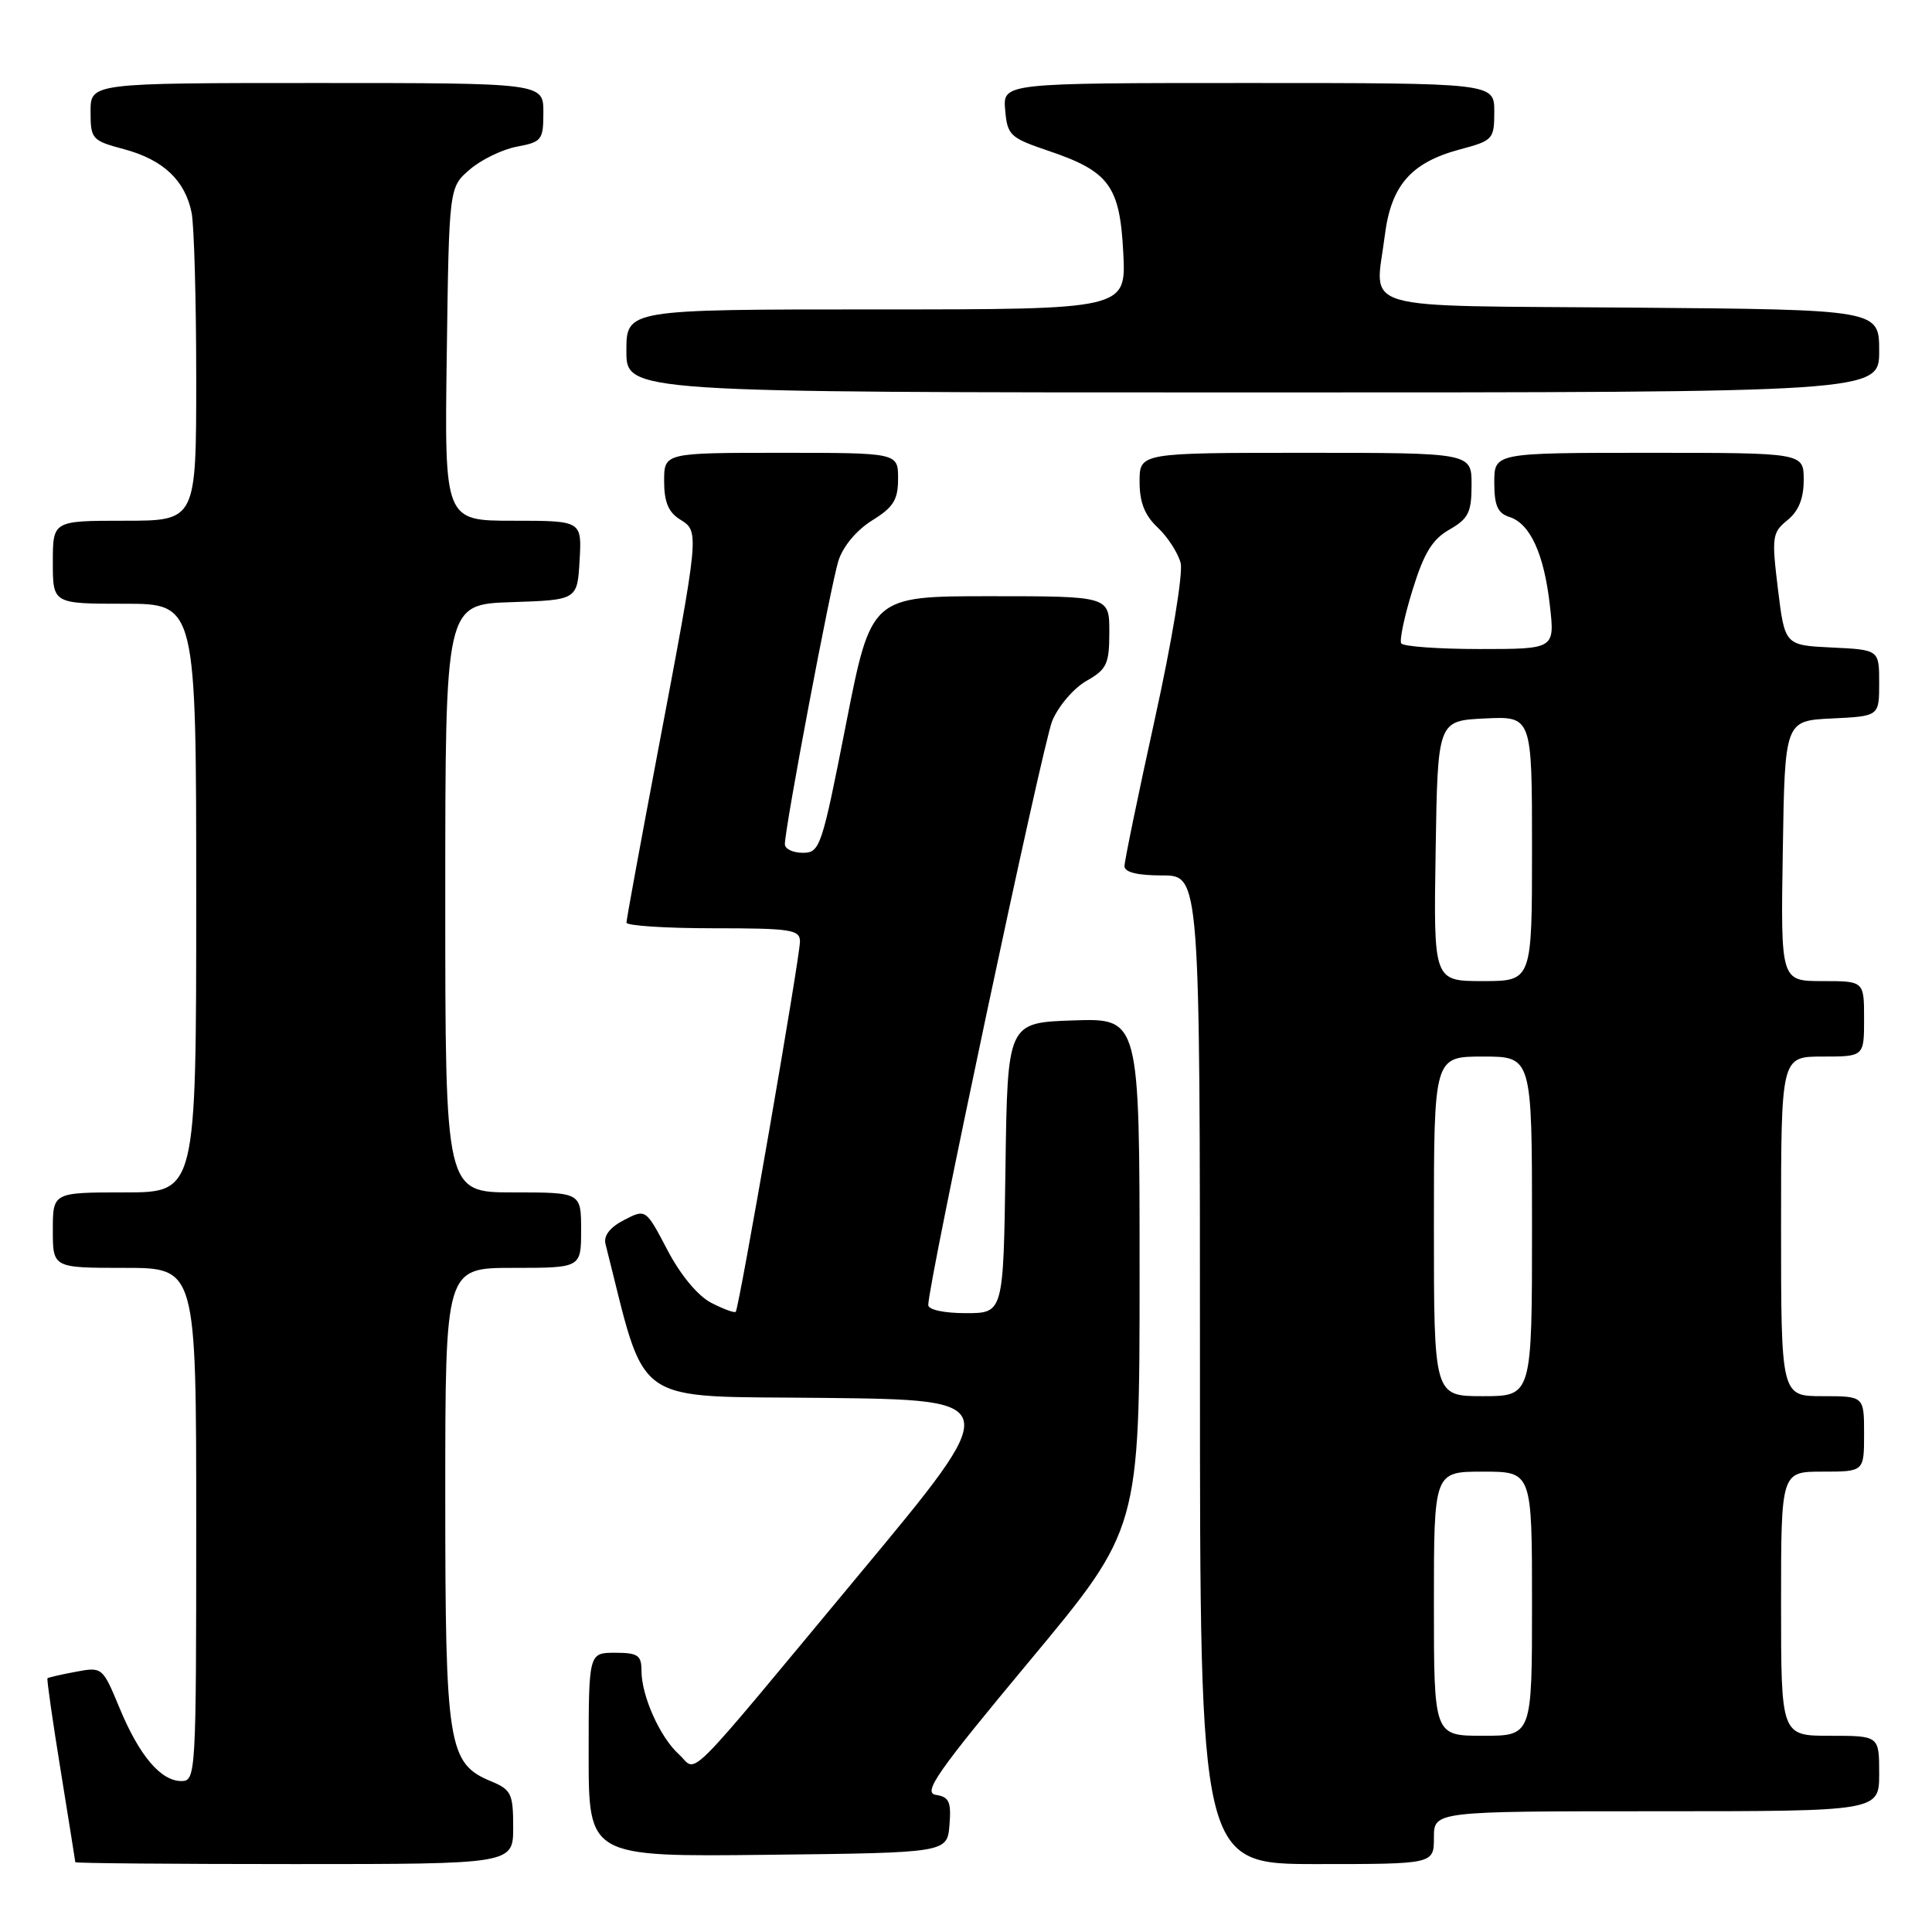 <?xml version="1.0" encoding="UTF-8" standalone="no"?>
<!DOCTYPE svg PUBLIC "-//W3C//DTD SVG 1.1//EN" "http://www.w3.org/Graphics/SVG/1.1/DTD/svg11.dtd" >
<svg xmlns="http://www.w3.org/2000/svg" xmlns:xlink="http://www.w3.org/1999/xlink" version="1.1" viewBox="0 0 256 256">
 <g >
 <path fill="currentColor"
d=" M 68.00 242.12 C 68.00 237.67 67.74 237.14 65.07 236.03 C 59.37 233.67 59.00 231.35 59.00 198.10 C 59.00 168.00 59.00 168.00 68.00 168.00 C 77.00 168.00 77.00 168.00 77.00 163.00 C 77.00 158.00 77.00 158.00 68.00 158.00 C 59.00 158.00 59.00 158.00 59.00 119.04 C 59.00 80.08 59.00 80.08 67.75 79.79 C 76.50 79.50 76.50 79.50 76.80 74.25 C 77.10 69.00 77.10 69.00 68.00 69.00 C 58.89 69.00 58.89 69.00 59.20 46.91 C 59.50 24.82 59.50 24.82 62.25 22.46 C 63.77 21.15 66.58 19.79 68.50 19.43 C 71.79 18.82 72.00 18.54 72.00 14.89 C 72.00 11.00 72.00 11.00 42.00 11.00 C 12.00 11.00 12.00 11.00 12.00 14.79 C 12.00 18.44 12.18 18.63 16.44 19.77 C 21.62 21.16 24.53 23.90 25.39 28.19 C 25.72 29.87 26.00 39.74 26.00 50.12 C 26.00 69.00 26.00 69.00 16.50 69.00 C 7.00 69.00 7.00 69.00 7.00 74.50 C 7.00 80.00 7.00 80.00 16.50 80.00 C 26.00 80.00 26.00 80.00 26.00 119.00 C 26.00 158.00 26.00 158.00 16.50 158.00 C 7.00 158.00 7.00 158.00 7.00 163.00 C 7.00 168.00 7.00 168.00 16.50 168.00 C 26.00 168.00 26.00 168.00 26.00 202.00 C 26.00 235.11 25.95 236.00 24.04 236.00 C 21.30 236.00 18.45 232.63 15.82 226.27 C 13.59 220.90 13.55 220.86 10.04 221.52 C 8.09 221.88 6.41 222.27 6.29 222.38 C 6.18 222.49 6.96 227.96 8.03 234.54 C 9.09 241.12 9.97 246.61 9.98 246.75 C 9.99 246.89 23.05 247.00 39.00 247.00 C 68.00 247.00 68.00 247.00 68.00 242.12 Z  M 190.00 243.50 C 190.00 240.00 190.00 240.00 219.50 240.00 C 249.00 240.00 249.00 240.00 249.00 235.00 C 249.00 230.00 249.00 230.00 242.50 230.00 C 236.00 230.00 236.00 230.00 236.00 212.50 C 236.00 195.00 236.00 195.00 241.50 195.00 C 247.00 195.00 247.00 195.00 247.00 190.00 C 247.00 185.00 247.00 185.00 241.50 185.00 C 236.00 185.00 236.00 185.00 236.00 162.50 C 236.00 140.00 236.00 140.00 241.50 140.00 C 247.00 140.00 247.00 140.00 247.00 135.00 C 247.00 130.00 247.00 130.00 241.48 130.00 C 235.95 130.00 235.95 130.00 236.23 112.75 C 236.50 95.50 236.50 95.50 242.75 95.20 C 249.00 94.90 249.00 94.90 249.00 90.50 C 249.00 86.10 249.00 86.10 242.75 85.80 C 236.50 85.50 236.50 85.50 235.59 78.09 C 234.74 71.13 234.82 70.57 236.84 68.93 C 238.33 67.72 239.00 66.06 239.00 63.59 C 239.00 60.00 239.00 60.00 218.50 60.00 C 198.00 60.00 198.00 60.00 198.00 63.93 C 198.00 66.99 198.45 68.01 200.01 68.50 C 202.76 69.38 204.60 73.40 205.37 80.25 C 206.02 86.00 206.02 86.00 196.07 86.00 C 190.60 86.00 185.92 85.66 185.67 85.25 C 185.42 84.84 186.09 81.65 187.17 78.17 C 188.68 73.28 189.79 71.46 192.06 70.17 C 194.57 68.73 194.99 67.90 194.99 64.25 C 195.00 60.00 195.00 60.00 173.00 60.00 C 151.00 60.00 151.00 60.00 151.00 63.83 C 151.00 66.58 151.68 68.29 153.42 69.92 C 154.74 71.17 156.10 73.28 156.44 74.60 C 156.78 75.96 155.28 85.05 153.02 95.28 C 150.81 105.33 149.00 114.10 149.00 114.77 C 149.00 115.58 150.71 116.00 154.00 116.00 C 159.00 116.00 159.00 116.00 159.00 181.50 C 159.00 247.00 159.00 247.00 174.50 247.00 C 190.00 247.00 190.00 247.00 190.00 243.50 Z  M 125.81 241.83 C 126.06 238.75 125.77 238.10 124.01 237.83 C 122.24 237.55 124.15 234.82 136.46 220.04 C 151.00 202.58 151.00 202.58 151.00 168.75 C 151.00 134.92 151.00 134.92 142.25 135.21 C 133.50 135.50 133.50 135.50 133.23 154.75 C 132.96 174.00 132.96 174.00 127.98 174.00 C 125.11 174.00 123.00 173.55 123.00 172.93 C 123.00 169.97 138.16 98.56 139.43 95.51 C 140.25 93.55 142.28 91.18 143.95 90.23 C 146.66 88.69 146.99 87.99 146.99 83.75 C 147.00 79.00 147.00 79.00 131.21 79.00 C 115.43 79.00 115.43 79.00 112.09 96.00 C 108.89 112.29 108.65 113.00 106.37 113.00 C 105.07 113.00 104.00 112.49 104.00 111.86 C 104.00 109.67 110.09 77.47 111.10 74.29 C 111.71 72.38 113.52 70.23 115.56 68.96 C 118.39 67.21 119.00 66.23 119.00 63.42 C 119.00 60.00 119.00 60.00 103.50 60.00 C 88.00 60.00 88.00 60.00 88.00 63.76 C 88.00 66.51 88.57 67.88 90.12 68.84 C 92.70 70.45 92.71 70.33 87.09 100.00 C 84.85 111.83 83.01 121.84 83.01 122.25 C 83.00 122.66 88.17 123.00 94.50 123.00 C 104.78 123.00 106.00 123.18 106.00 124.75 C 106.00 126.82 97.93 173.35 97.49 173.82 C 97.32 174.00 95.86 173.46 94.24 172.63 C 92.46 171.70 90.17 168.95 88.44 165.64 C 85.57 160.17 85.57 160.17 82.69 161.66 C 80.82 162.62 79.96 163.74 80.23 164.83 C 85.79 186.73 83.25 184.94 109.26 185.23 C 133.08 185.50 133.08 185.50 113.95 208.50 C 89.95 237.37 92.53 234.79 89.95 232.45 C 87.45 230.19 85.00 224.72 85.00 221.38 C 85.00 219.33 84.52 219.00 81.50 219.00 C 78.00 219.00 78.00 219.00 78.00 232.52 C 78.00 246.04 78.00 246.04 101.75 245.77 C 125.50 245.50 125.50 245.50 125.81 241.83 Z  M 249.00 46.51 C 249.00 41.03 249.00 41.03 216.26 40.76 C 179.01 40.46 182.22 41.40 183.49 31.23 C 184.32 24.56 186.96 21.54 193.44 19.80 C 197.84 18.63 198.00 18.45 198.00 14.79 C 198.00 11.00 198.00 11.00 165.44 11.00 C 132.88 11.00 132.88 11.00 133.19 14.58 C 133.48 17.93 133.84 18.26 138.85 19.96 C 146.98 22.70 148.39 24.61 148.84 33.51 C 149.22 41.00 149.22 41.00 116.11 41.00 C 83.00 41.00 83.00 41.00 83.00 46.50 C 83.00 52.00 83.00 52.00 166.00 52.00 C 249.00 52.00 249.00 52.00 249.00 46.51 Z  M 190.00 212.50 C 190.00 195.00 190.00 195.00 196.50 195.00 C 203.00 195.00 203.00 195.00 203.00 212.50 C 203.00 230.00 203.00 230.00 196.50 230.00 C 190.00 230.00 190.00 230.00 190.00 212.50 Z  M 190.00 162.50 C 190.00 140.00 190.00 140.00 196.50 140.00 C 203.00 140.00 203.00 140.00 203.00 162.50 C 203.00 185.00 203.00 185.00 196.50 185.00 C 190.00 185.00 190.00 185.00 190.00 162.50 Z  M 190.23 112.75 C 190.50 95.50 190.50 95.50 196.75 95.20 C 203.00 94.90 203.00 94.90 203.00 112.45 C 203.00 130.00 203.00 130.00 196.48 130.00 C 189.95 130.00 189.95 130.00 190.23 112.75 Z "/>
</g>
</svg>